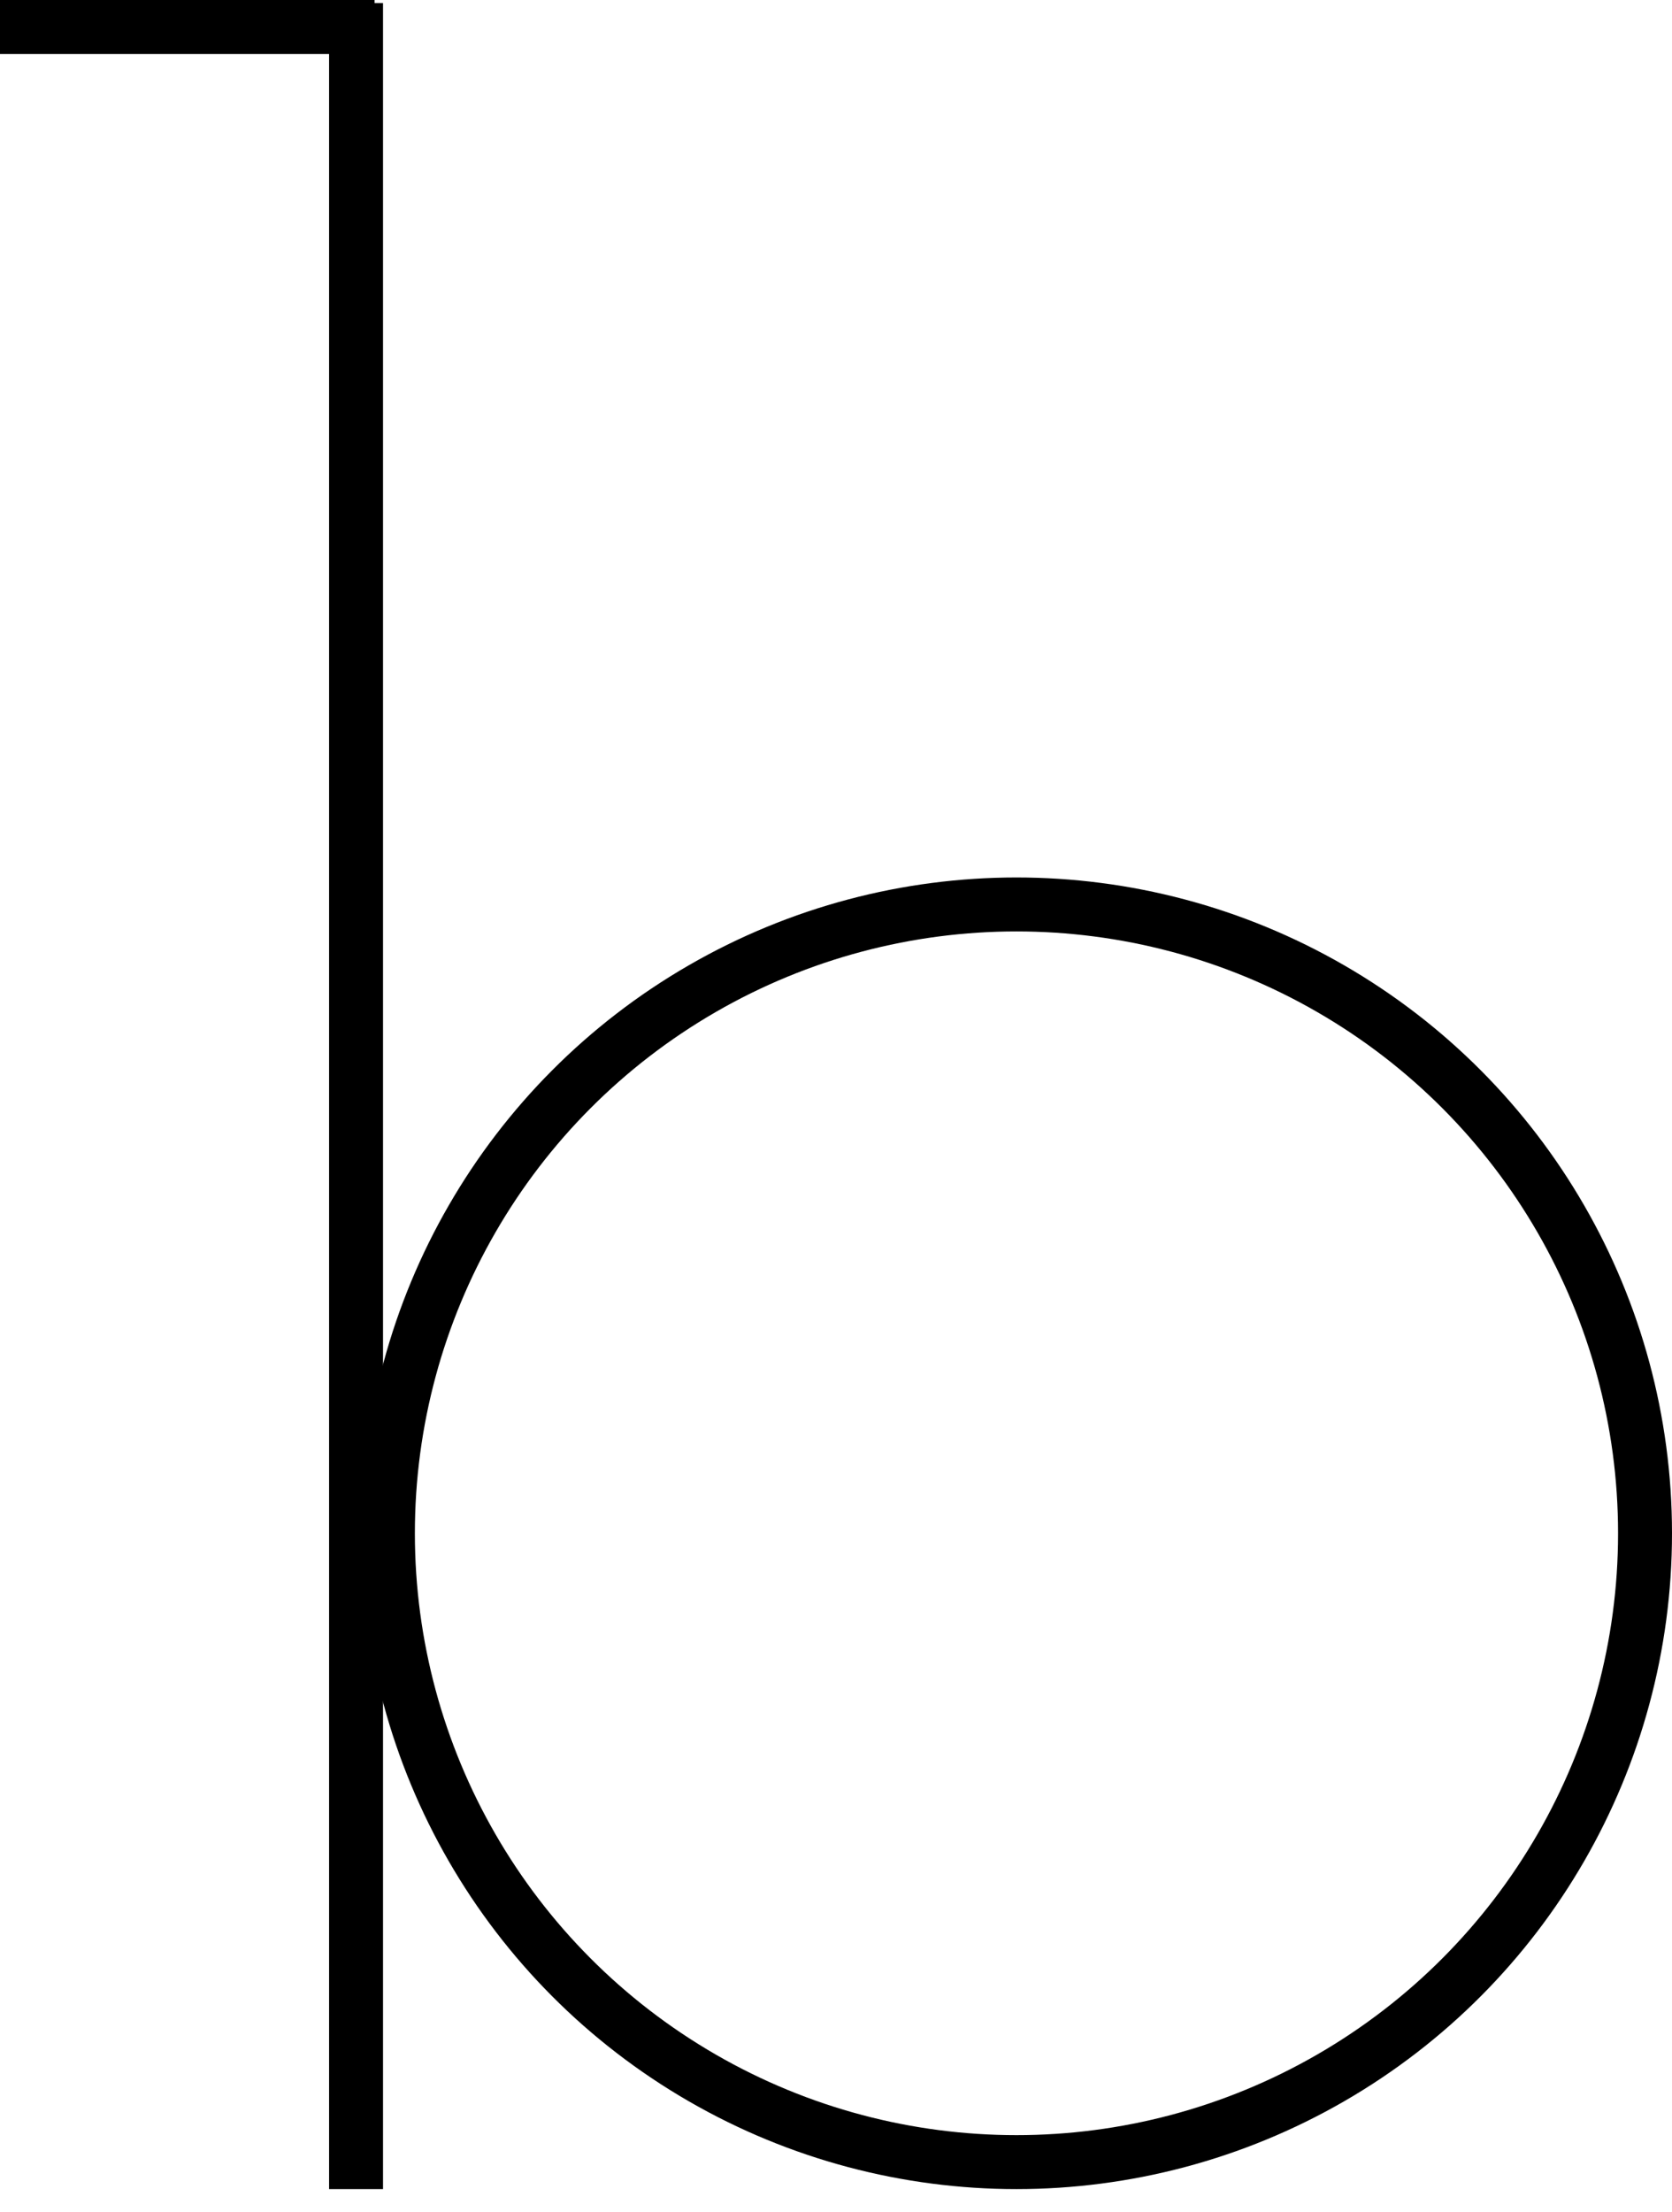 <svg width="62" height="82" viewBox="0 0 62 82" fill="none" xmlns="http://www.w3.org/2000/svg">
<circle cx="37.692" cy="56.832" r="23.308" stroke="black" stroke-width="2"/>
<path d="M0 1H13.89" stroke="black" stroke-width="2"/>
<path d="M13.203 81.14V0.113" stroke="black" stroke-width="2"/>
</svg>
